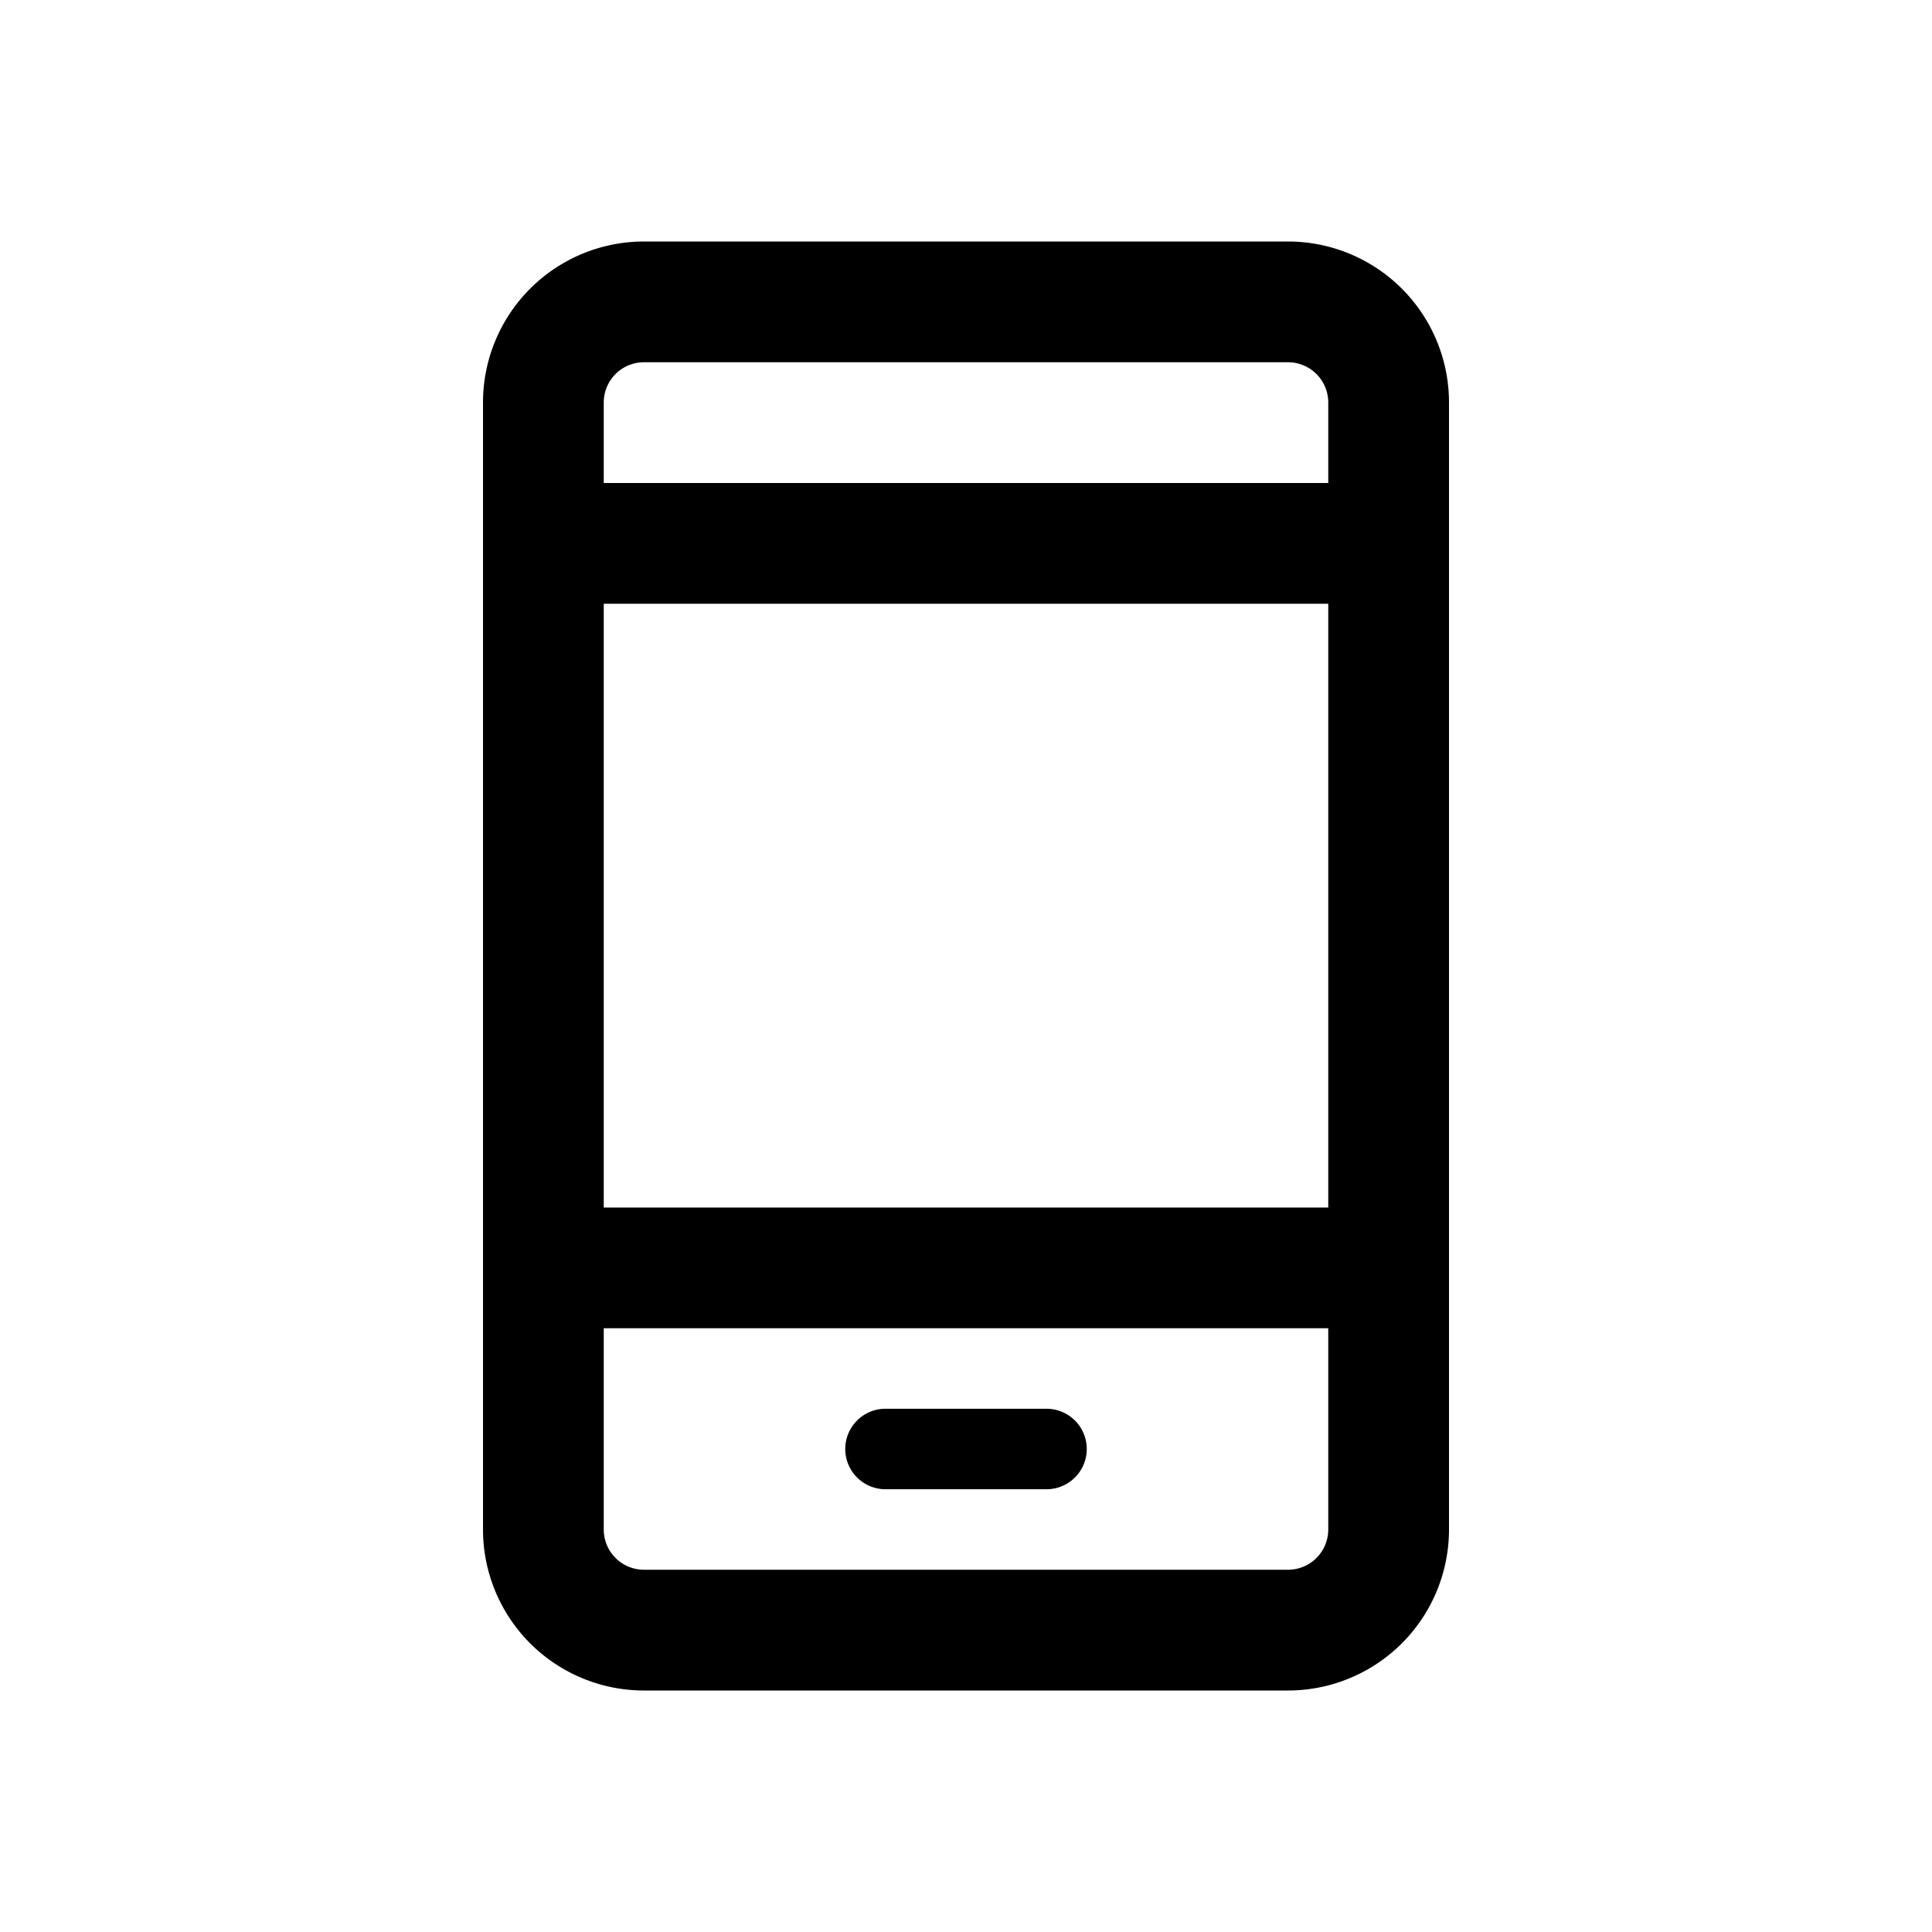 <svg width="24" height="24" viewBox="0 0 24 24" fill="none" xmlns="http://www.w3.org/2000/svg"><path fill-rule="evenodd" clip-rule="evenodd" d="M8 4.5h8a.5.5 0 0 1 .5.5v1h-9V5a.5.5 0 0 1 .5-.5Zm-2 3V5a2 2 0 0 1 2-2h8a2 2 0 0 1 2 2v14a2 2 0 0 1-2 2H8a2 2 0 0 1-2-2V7.5Zm10.5 0V15h-9V7.5h9ZM7.5 19v-2.5h9V19a.5.5 0 0 1-.5.5H8a.5.5 0 0 1-.5-.5Zm3.5-1.5a.5.5 0 1 0 0 1h2a.5.5 0 0 0 0-1h-2Z" fill="currentColor"></path></svg>
